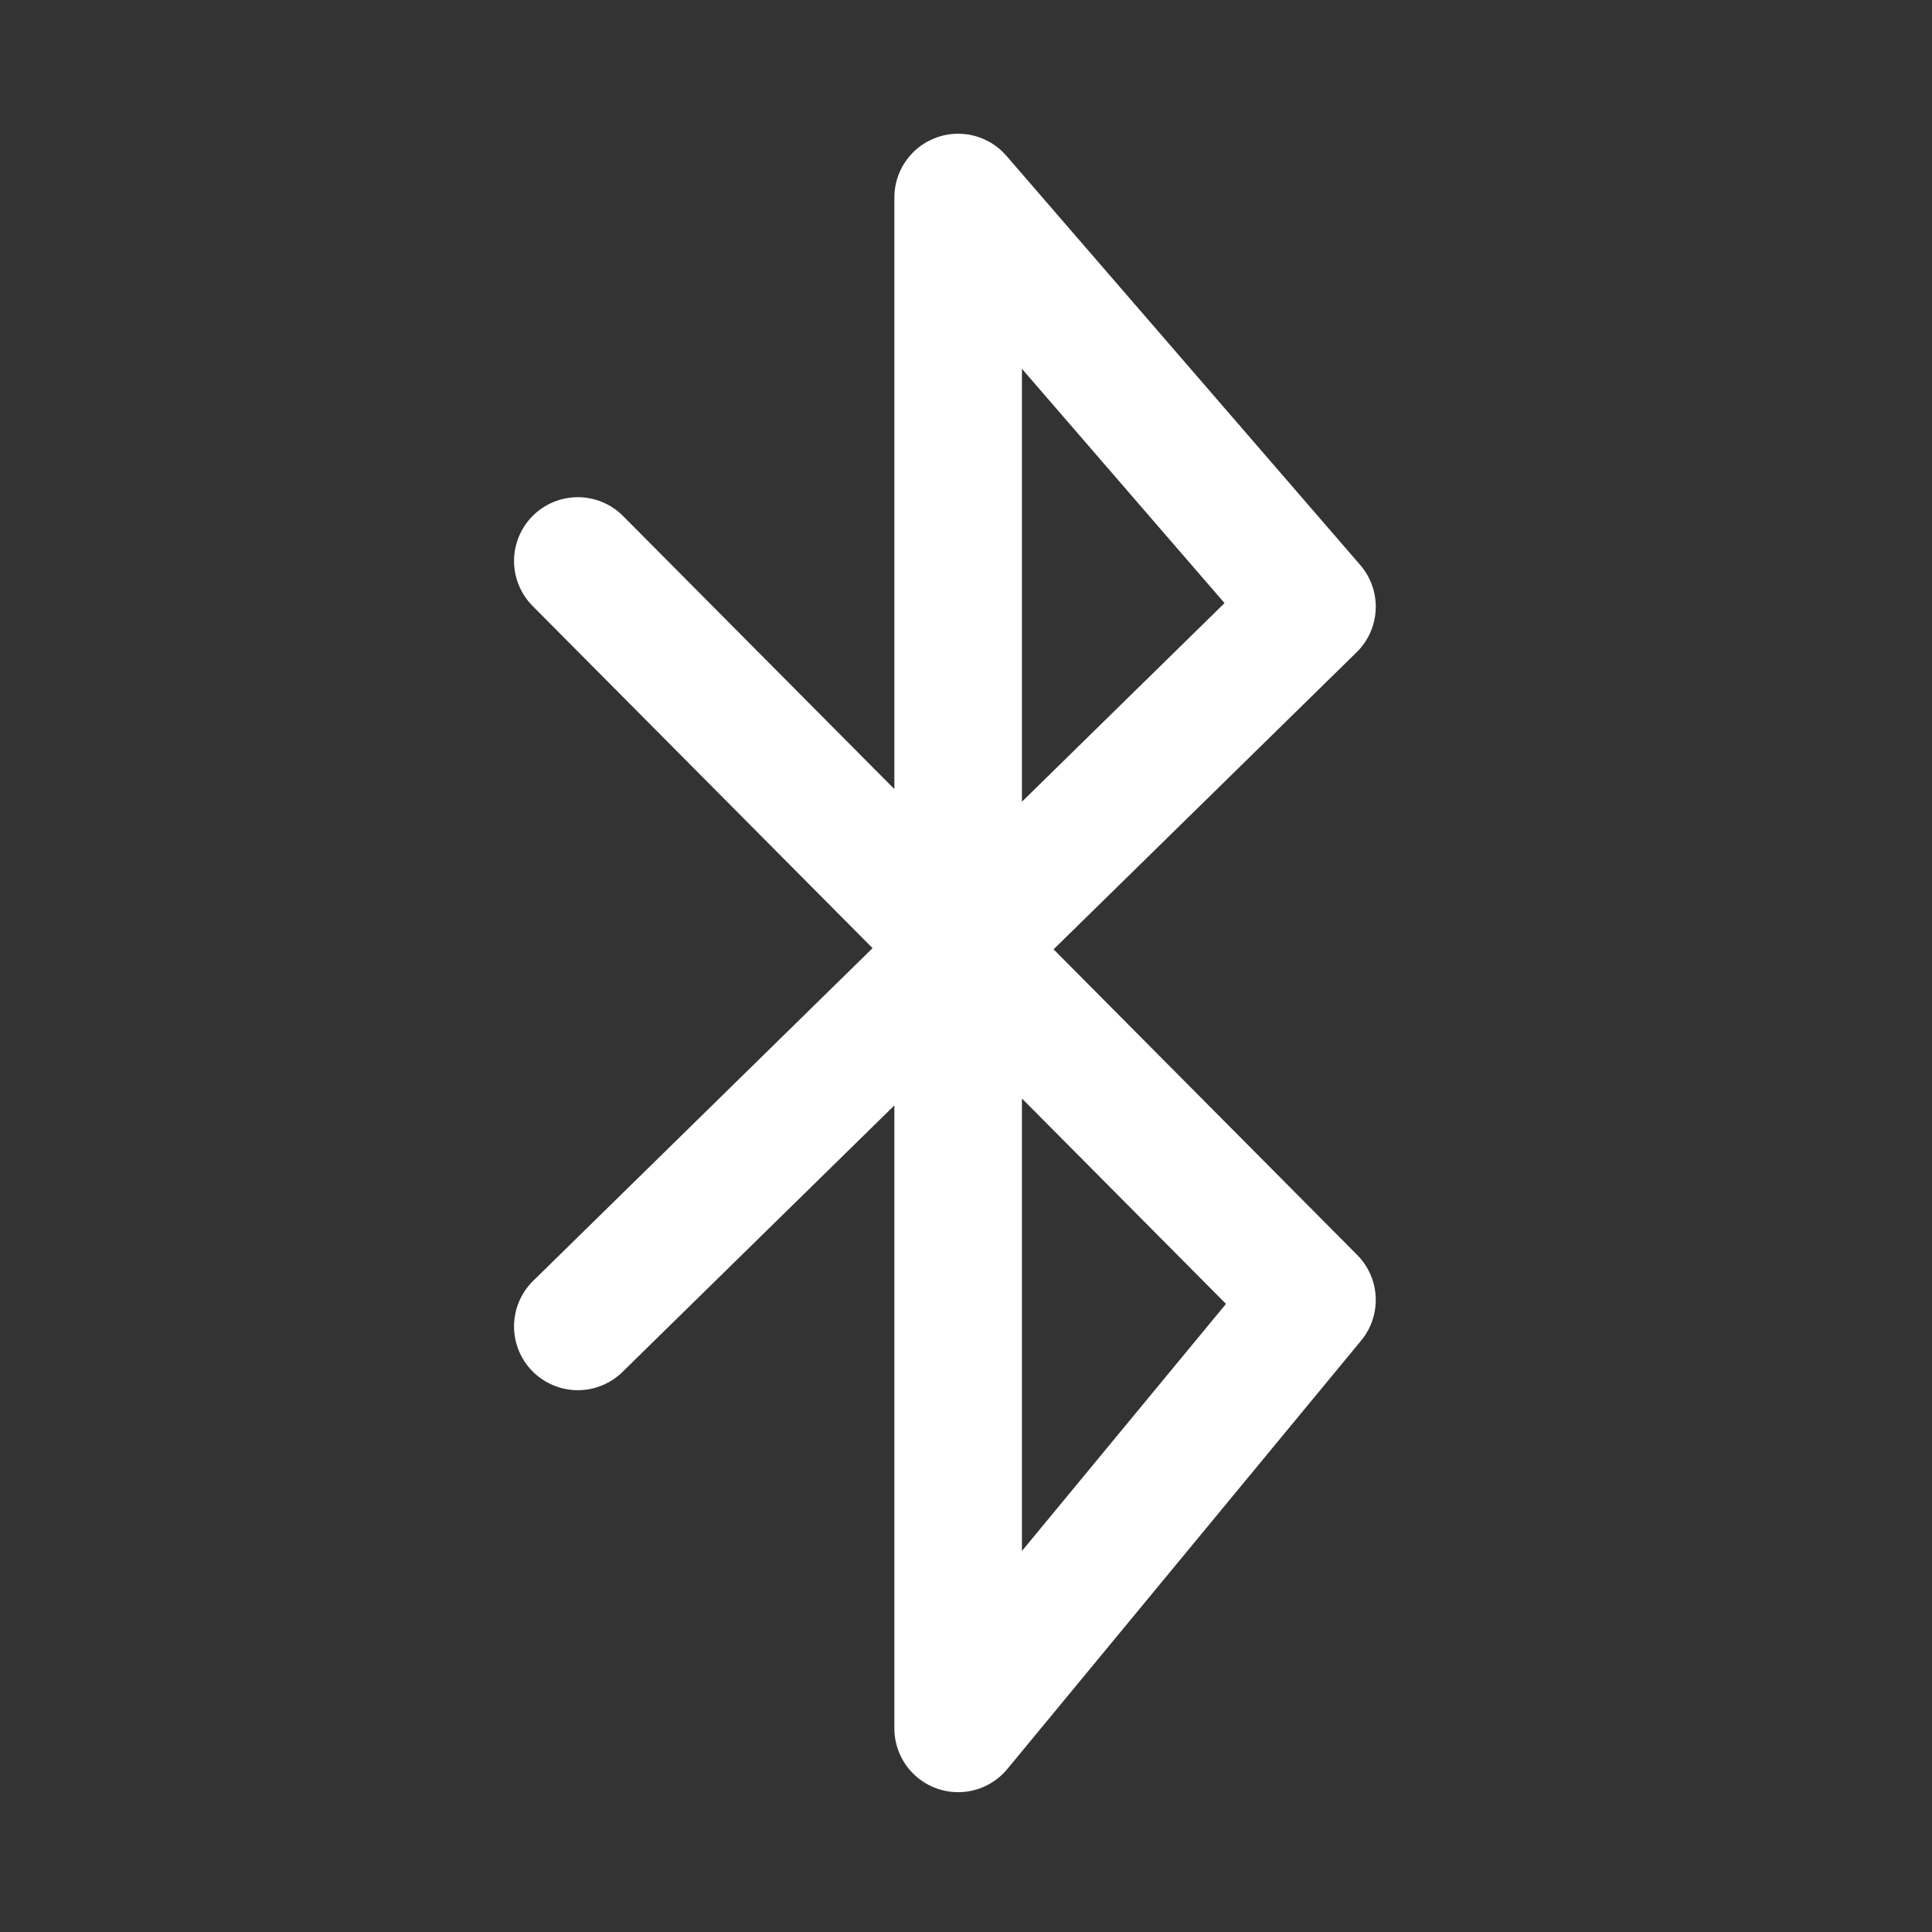 <?xml version="1.0" encoding="UTF-8" standalone="no"?>
<svg
   xmlns:dc="http://purl.org/dc/elements/1.1/"
   xmlns:cc="http://creativecommons.org/ns#"
   xmlns:rdf="http://www.w3.org/1999/02/22-rdf-syntax-ns#"
   xmlns:svg="http://www.w3.org/2000/svg"
   xmlns="http://www.w3.org/2000/svg"
   xmlns:sodipodi="http://sodipodi.sourceforge.net/DTD/sodipodi-0.dtd"
   xmlns:inkscape="http://www.inkscape.org/namespaces/inkscape"
   viewBox="0 0 64 64"
   version="1.1"
   id="svg38"
   sodipodi:docname="Bluetooth.svg"
   width="64"
   height="64"
   inkscape:export-filename="C:\github\FitBit.WeatherNerd\resources\svg\Bluetooth.png"
   inkscape:export-xdpi="96"
   inkscape:export-ydpi="96"
   inkscape:version="1.0.1 (3bc2e813f5, 2020-09-07)">
  <rect x="0" y="0" width="64" height="64" fill="#333333" stroke="none"/>
  <defs
     id="defs42" />
  <sodipodi:namedview
     pagecolor="#000000"
     bordercolor="#666666"
     borderopacity="1"
     objecttolerance="10"
     gridtolerance="10"
     guidetolerance="10"
     inkscape:pageopacity="0"
     inkscape:pageshadow="2"
     inkscape:window-width="2400"
     inkscape:window-height="1284"
     id="namedview40"
     showgrid="false"
     inkscape:zoom="16.52459"
     inkscape:cx="34.850407"
     inkscape:cy="32.488645"
     inkscape:window-x="-9"
     inkscape:window-y="-9"
     inkscape:window-maximized="1"
     inkscape:current-layer="svg38" />
  <path
     d="M 19.141,18.583 43.461,43.062 31.74,57.255 V 6.543 L 43.461,20.098 19.141,43.939"
     stroke="#ffffff"
     stroke-width="4.226"
     fill="none"
     id="path36"
     style="fill:none;stroke:#ffffff;stroke-opacity:1;stroke-width:4.226;stroke-miterlimit:4;stroke-dasharray:none;stroke-linecap:round;stroke-linejoin:round"
     inkscape:export-xdpi="96"
     inkscape:export-ydpi="96" />
</svg>
